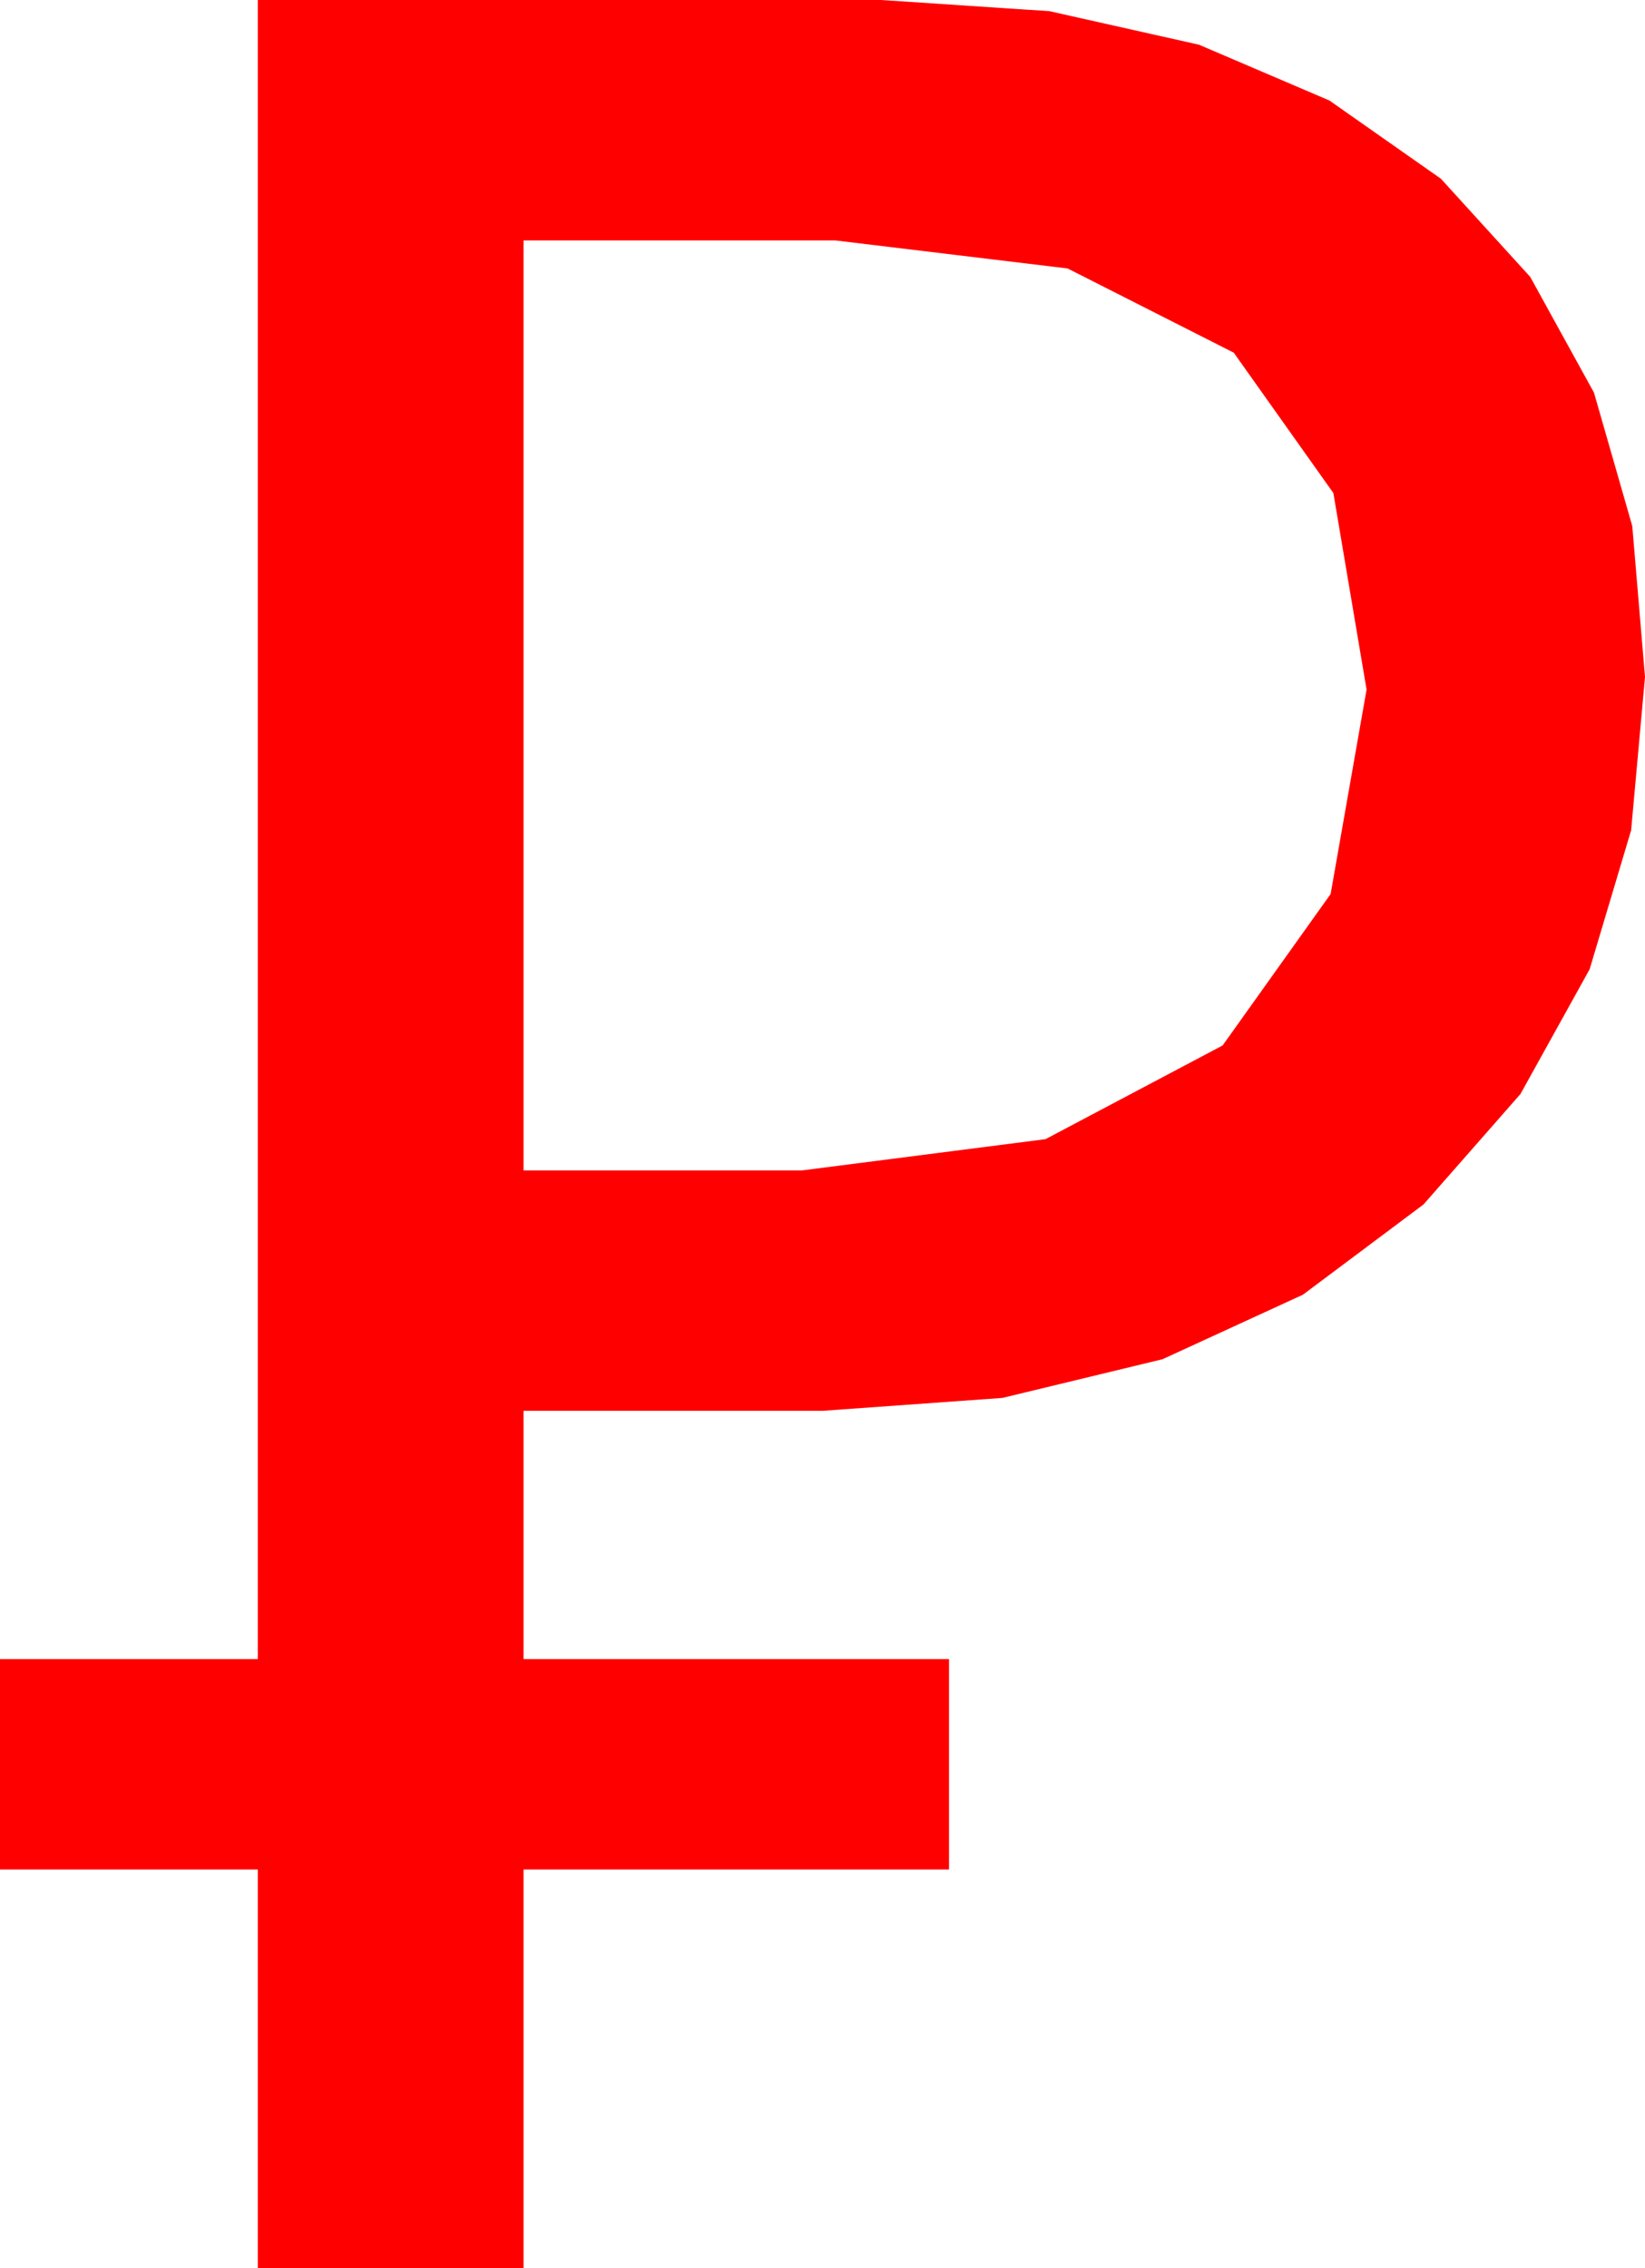 <?xml version="1.0" encoding="utf-8"?>
<!DOCTYPE svg PUBLIC "-//W3C//DTD SVG 1.1//EN" "http://www.w3.org/Graphics/SVG/1.1/DTD/svg11.dtd">
<svg width="30.469" height="42.012" xmlns="http://www.w3.org/2000/svg" xmlns:xlink="http://www.w3.org/1999/xlink" xmlns:xml="http://www.w3.org/XML/1998/namespace" version="1.1">
  <g>
    <g>
      <path style="fill:#FF0000;fill-opacity:1" d="M9.697,4.453L9.697,21.68 14.854,21.68 19.365,21.101 22.646,19.365 24.646,16.56 25.312,12.773 24.697,9.133 22.852,6.533 19.775,4.973 15.469,4.453 9.697,4.453z M4.775,0L16.318,0 19.438,0.207 22.207,0.828 24.624,1.862 26.689,3.311 28.343,5.129 29.524,7.273 30.233,9.743 30.469,12.539 30.212,15.38 29.443,17.955 28.162,20.265 26.367,22.31 24.133,23.982 21.533,25.177 18.567,25.894 15.234,26.133 9.697,26.133 9.697,30.732 17.578,30.732 17.578,34.629 9.697,34.629 9.697,42.012 4.775,42.012 4.775,34.629 0,34.629 0,30.732 4.775,30.732 4.775,0z" />
    </g>
  </g>
</svg>